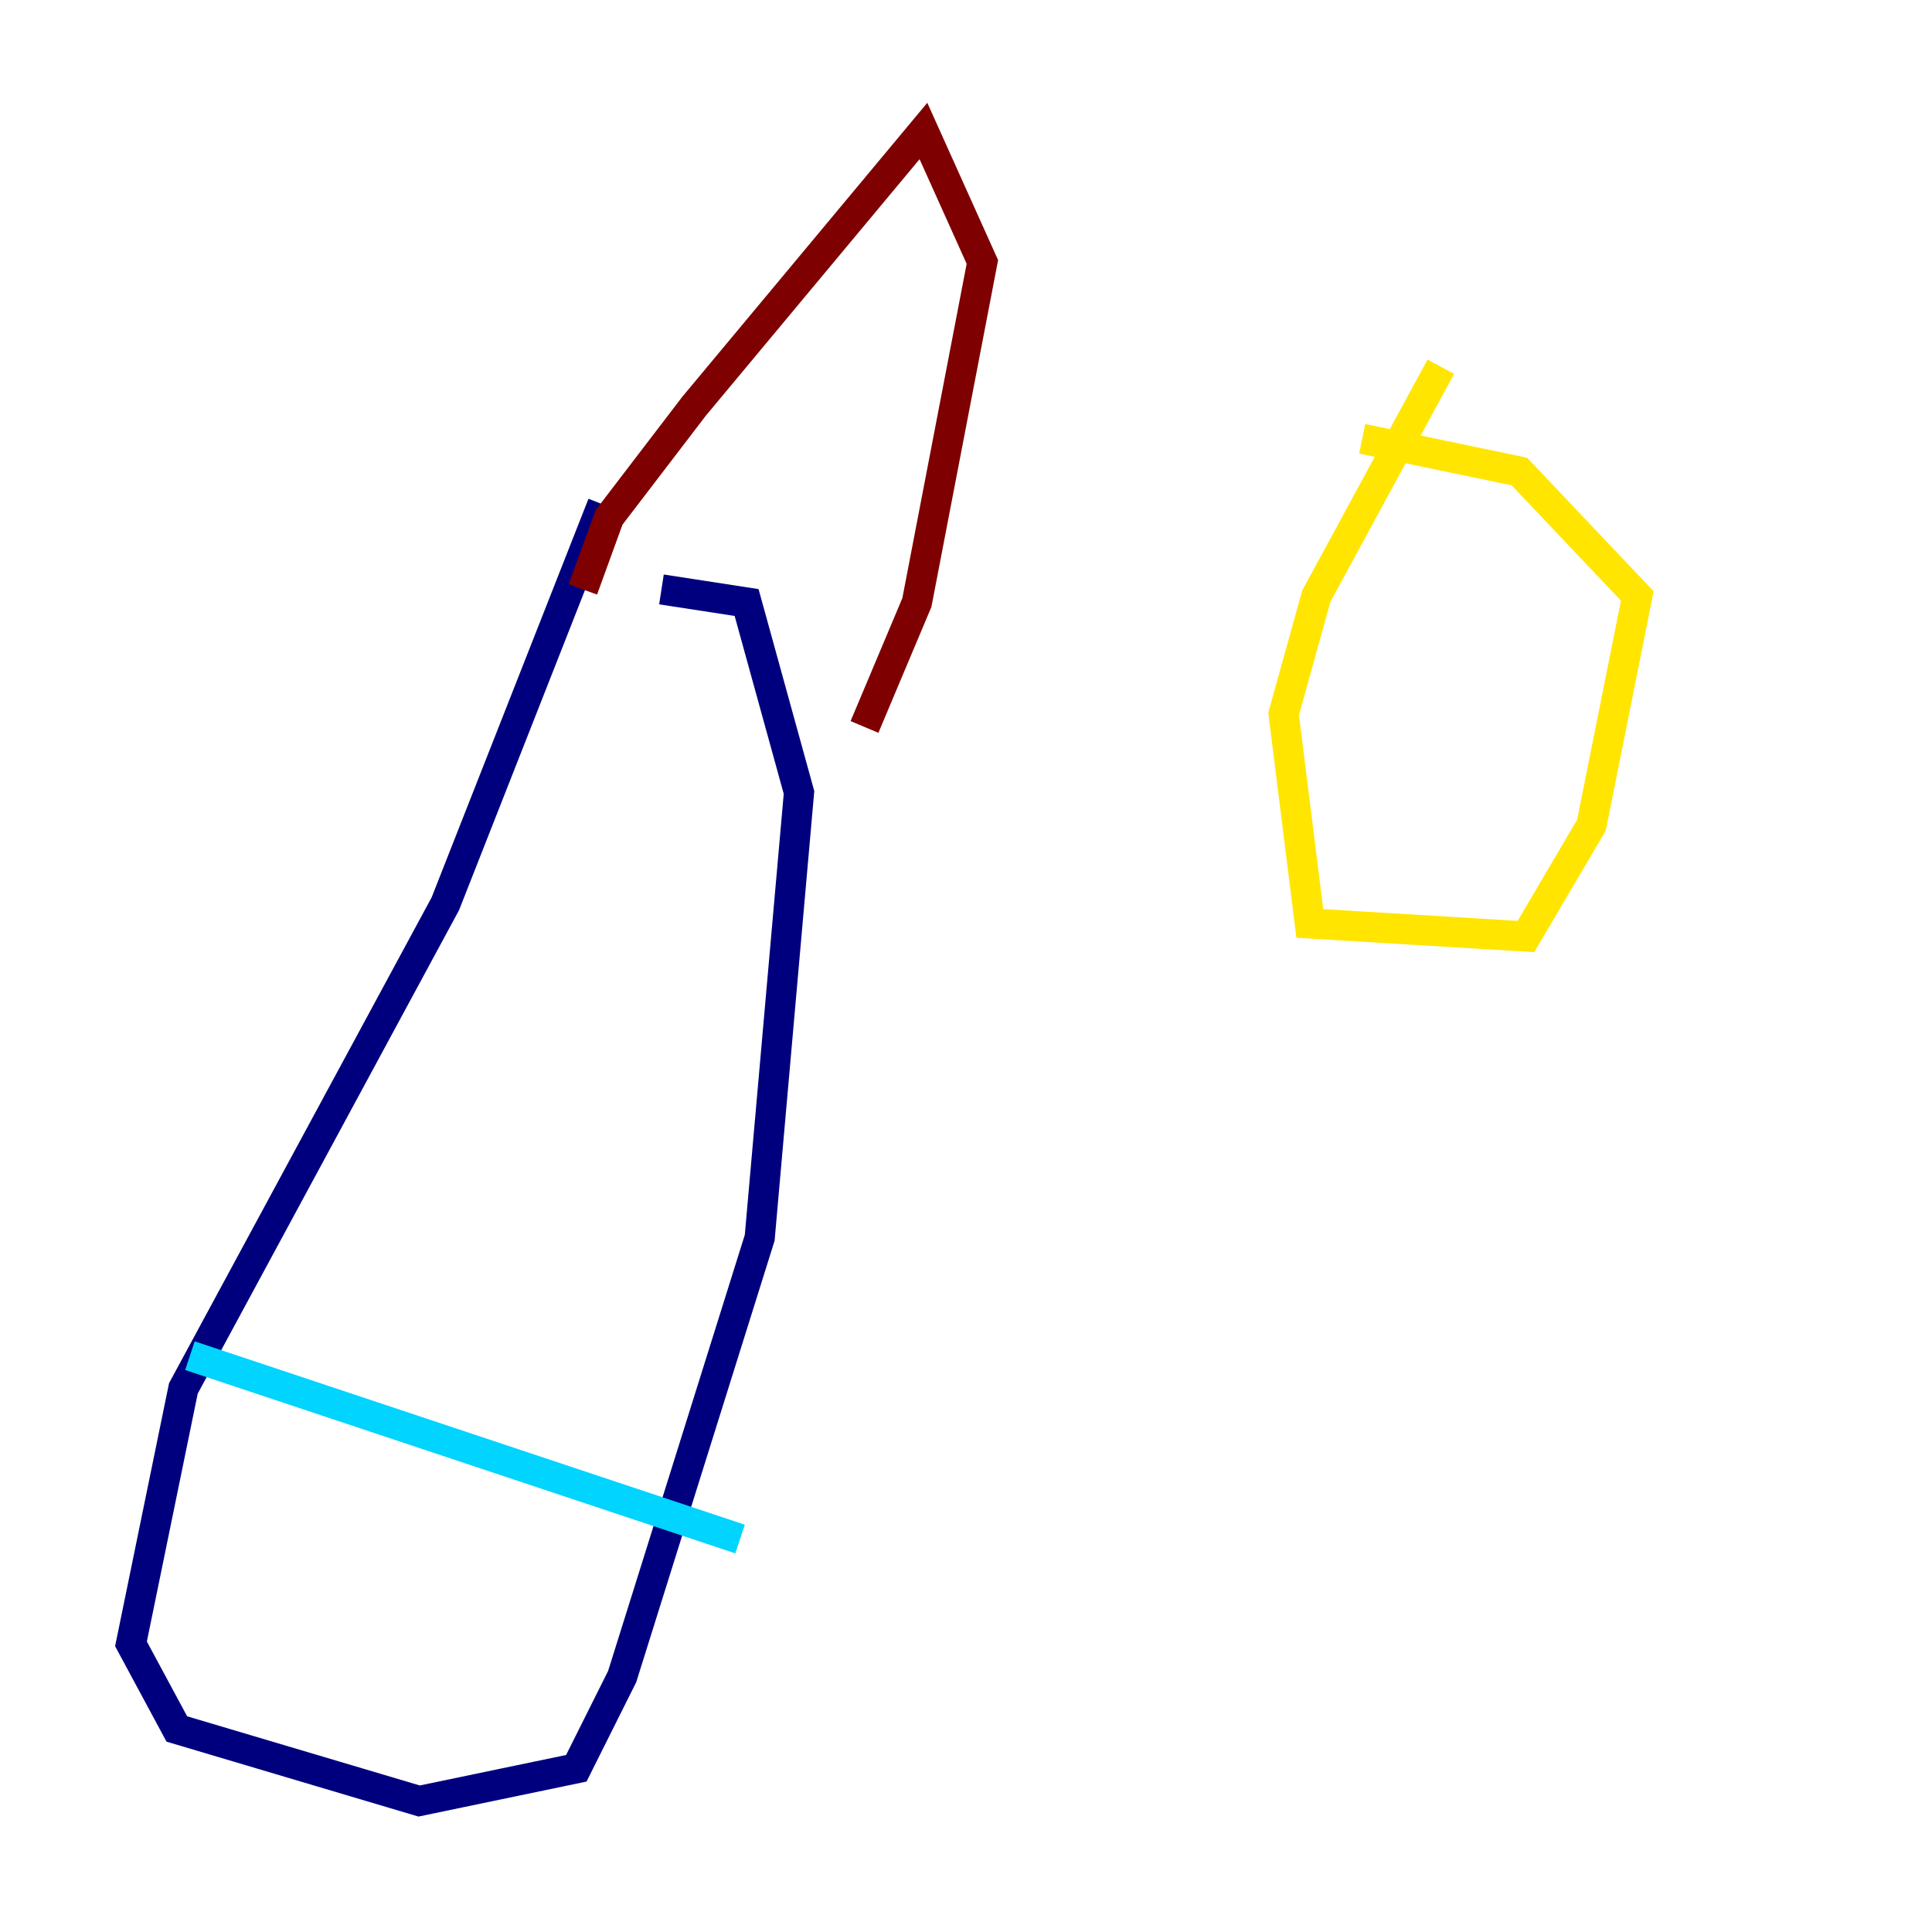 <?xml version="1.0" encoding="utf-8" ?>
<svg baseProfile="tiny" height="128" version="1.2" viewBox="0,0,128,128" width="128" xmlns="http://www.w3.org/2000/svg" xmlns:ev="http://www.w3.org/2001/xml-events" xmlns:xlink="http://www.w3.org/1999/xlink"><defs /><polyline fill="none" points="39.919,33.41 29.505,59.878 12.149,91.986 8.678,108.909 11.715,114.549 27.77,119.322 38.183,117.153 41.22,111.078 50.332,82.007 52.936,52.502 49.464,39.919 43.824,39.051" stroke="#00007f" stroke-width="2" /><polyline fill="none" points="12.583,89.817 49.031,101.966" stroke="#00d4ff" stroke-width="2" /><polyline fill="none" points="95.458,24.298 87.214,39.485 85.044,47.295 86.78,61.18 101.098,62.047 105.437,54.671 108.475,39.485 100.664,31.241 90.251,29.071" stroke="#ffe500" stroke-width="2" /><polyline fill="none" points="38.617,39.051 40.352,34.278 45.993,26.902 61.18,8.678 65.085,17.356 60.746,39.919 57.275,48.163" stroke="#7f0000" stroke-width="2" /></svg>
